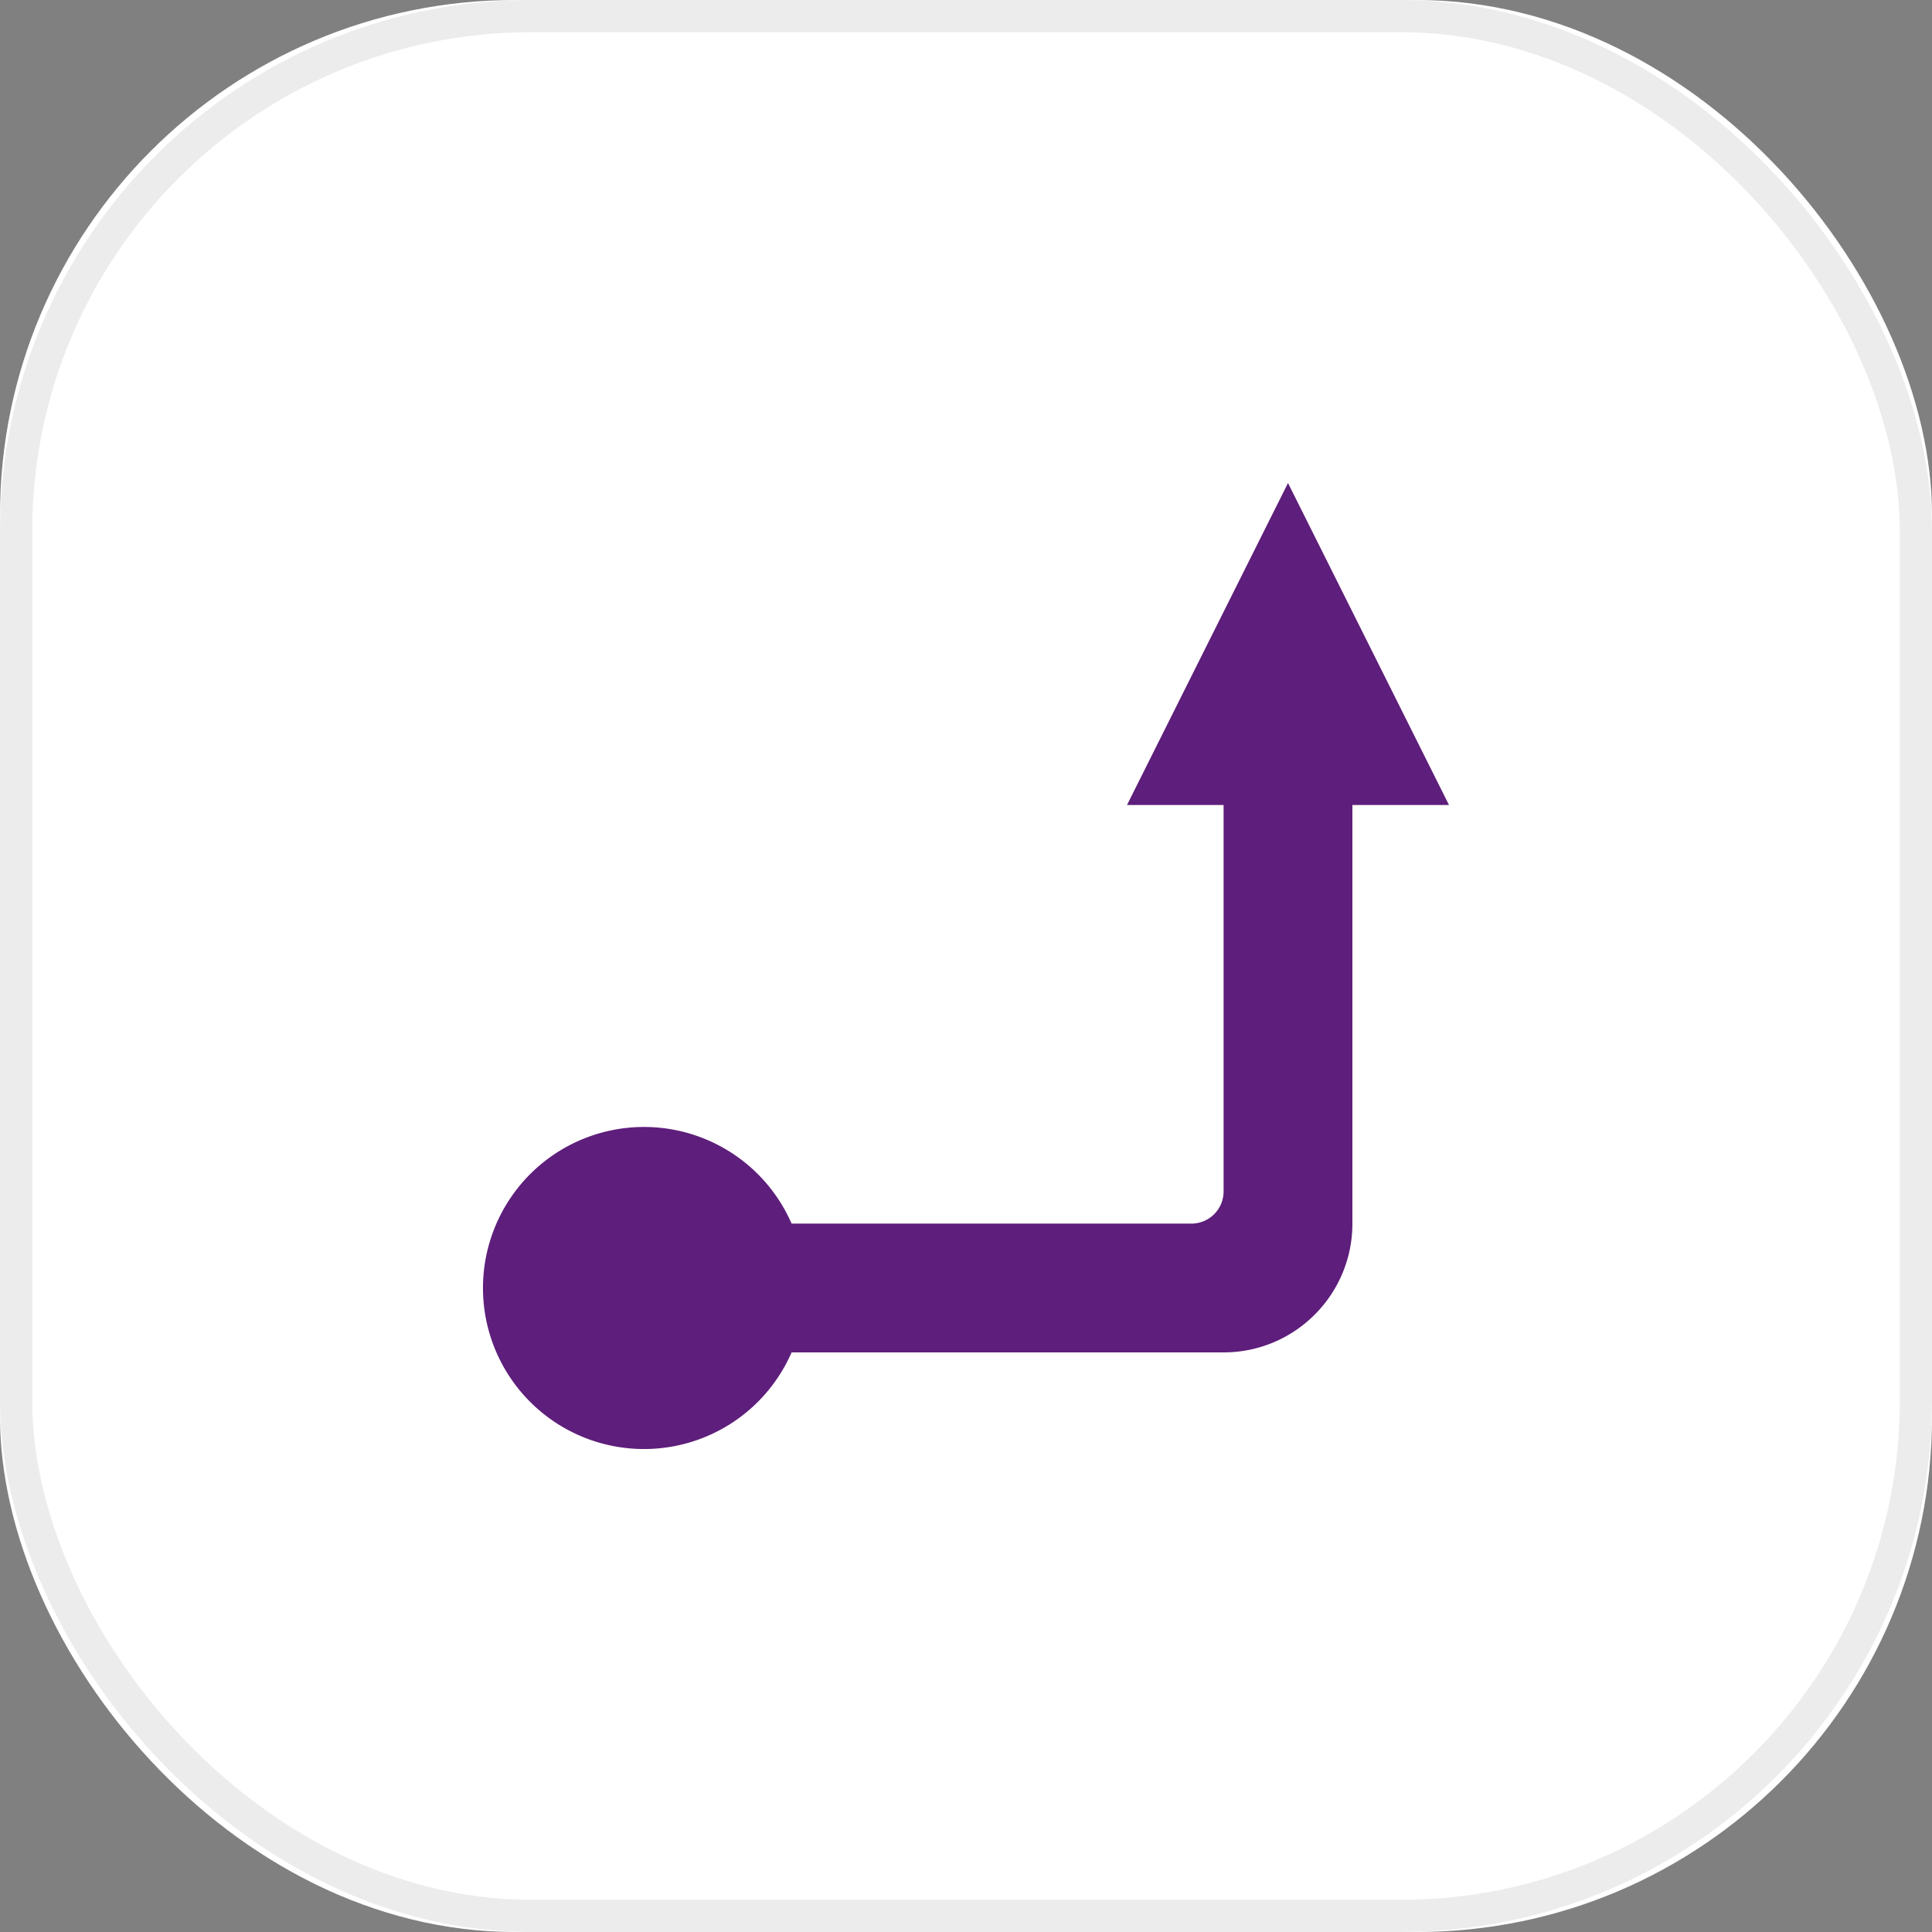 <svg xmlns="http://www.w3.org/2000/svg" xmlns:xlink="http://www.w3.org/1999/xlink" width="60" height="60" viewBox="0 0 60 60">
    <rect x="0" y="0" width="60" height="60" fill="#808080" stroke="none"/>
    <defs>
        <rect id="a" width="60" height="60" rx="16"/>
    </defs>
    <g fill="none" fill-rule="evenodd">
        <g>
            <use fill="#FFF" xlink:href="#a"/>
            <rect width="59" height="59" x=".5" y=".5" stroke="#ECECEC" rx="16"/>
        </g>
        <path fill="#5E1E7B" d="M38 25v12a1 1 0 0 1-1 1H24.584a5.001 5.001 0 1 0 0 4H38a3.987 3.987 0 0 0 2.828-1.172A3.987 3.987 0 0 0 42 38V25h3l-5-10-5 10h3z"/>
    </g>
</svg>
